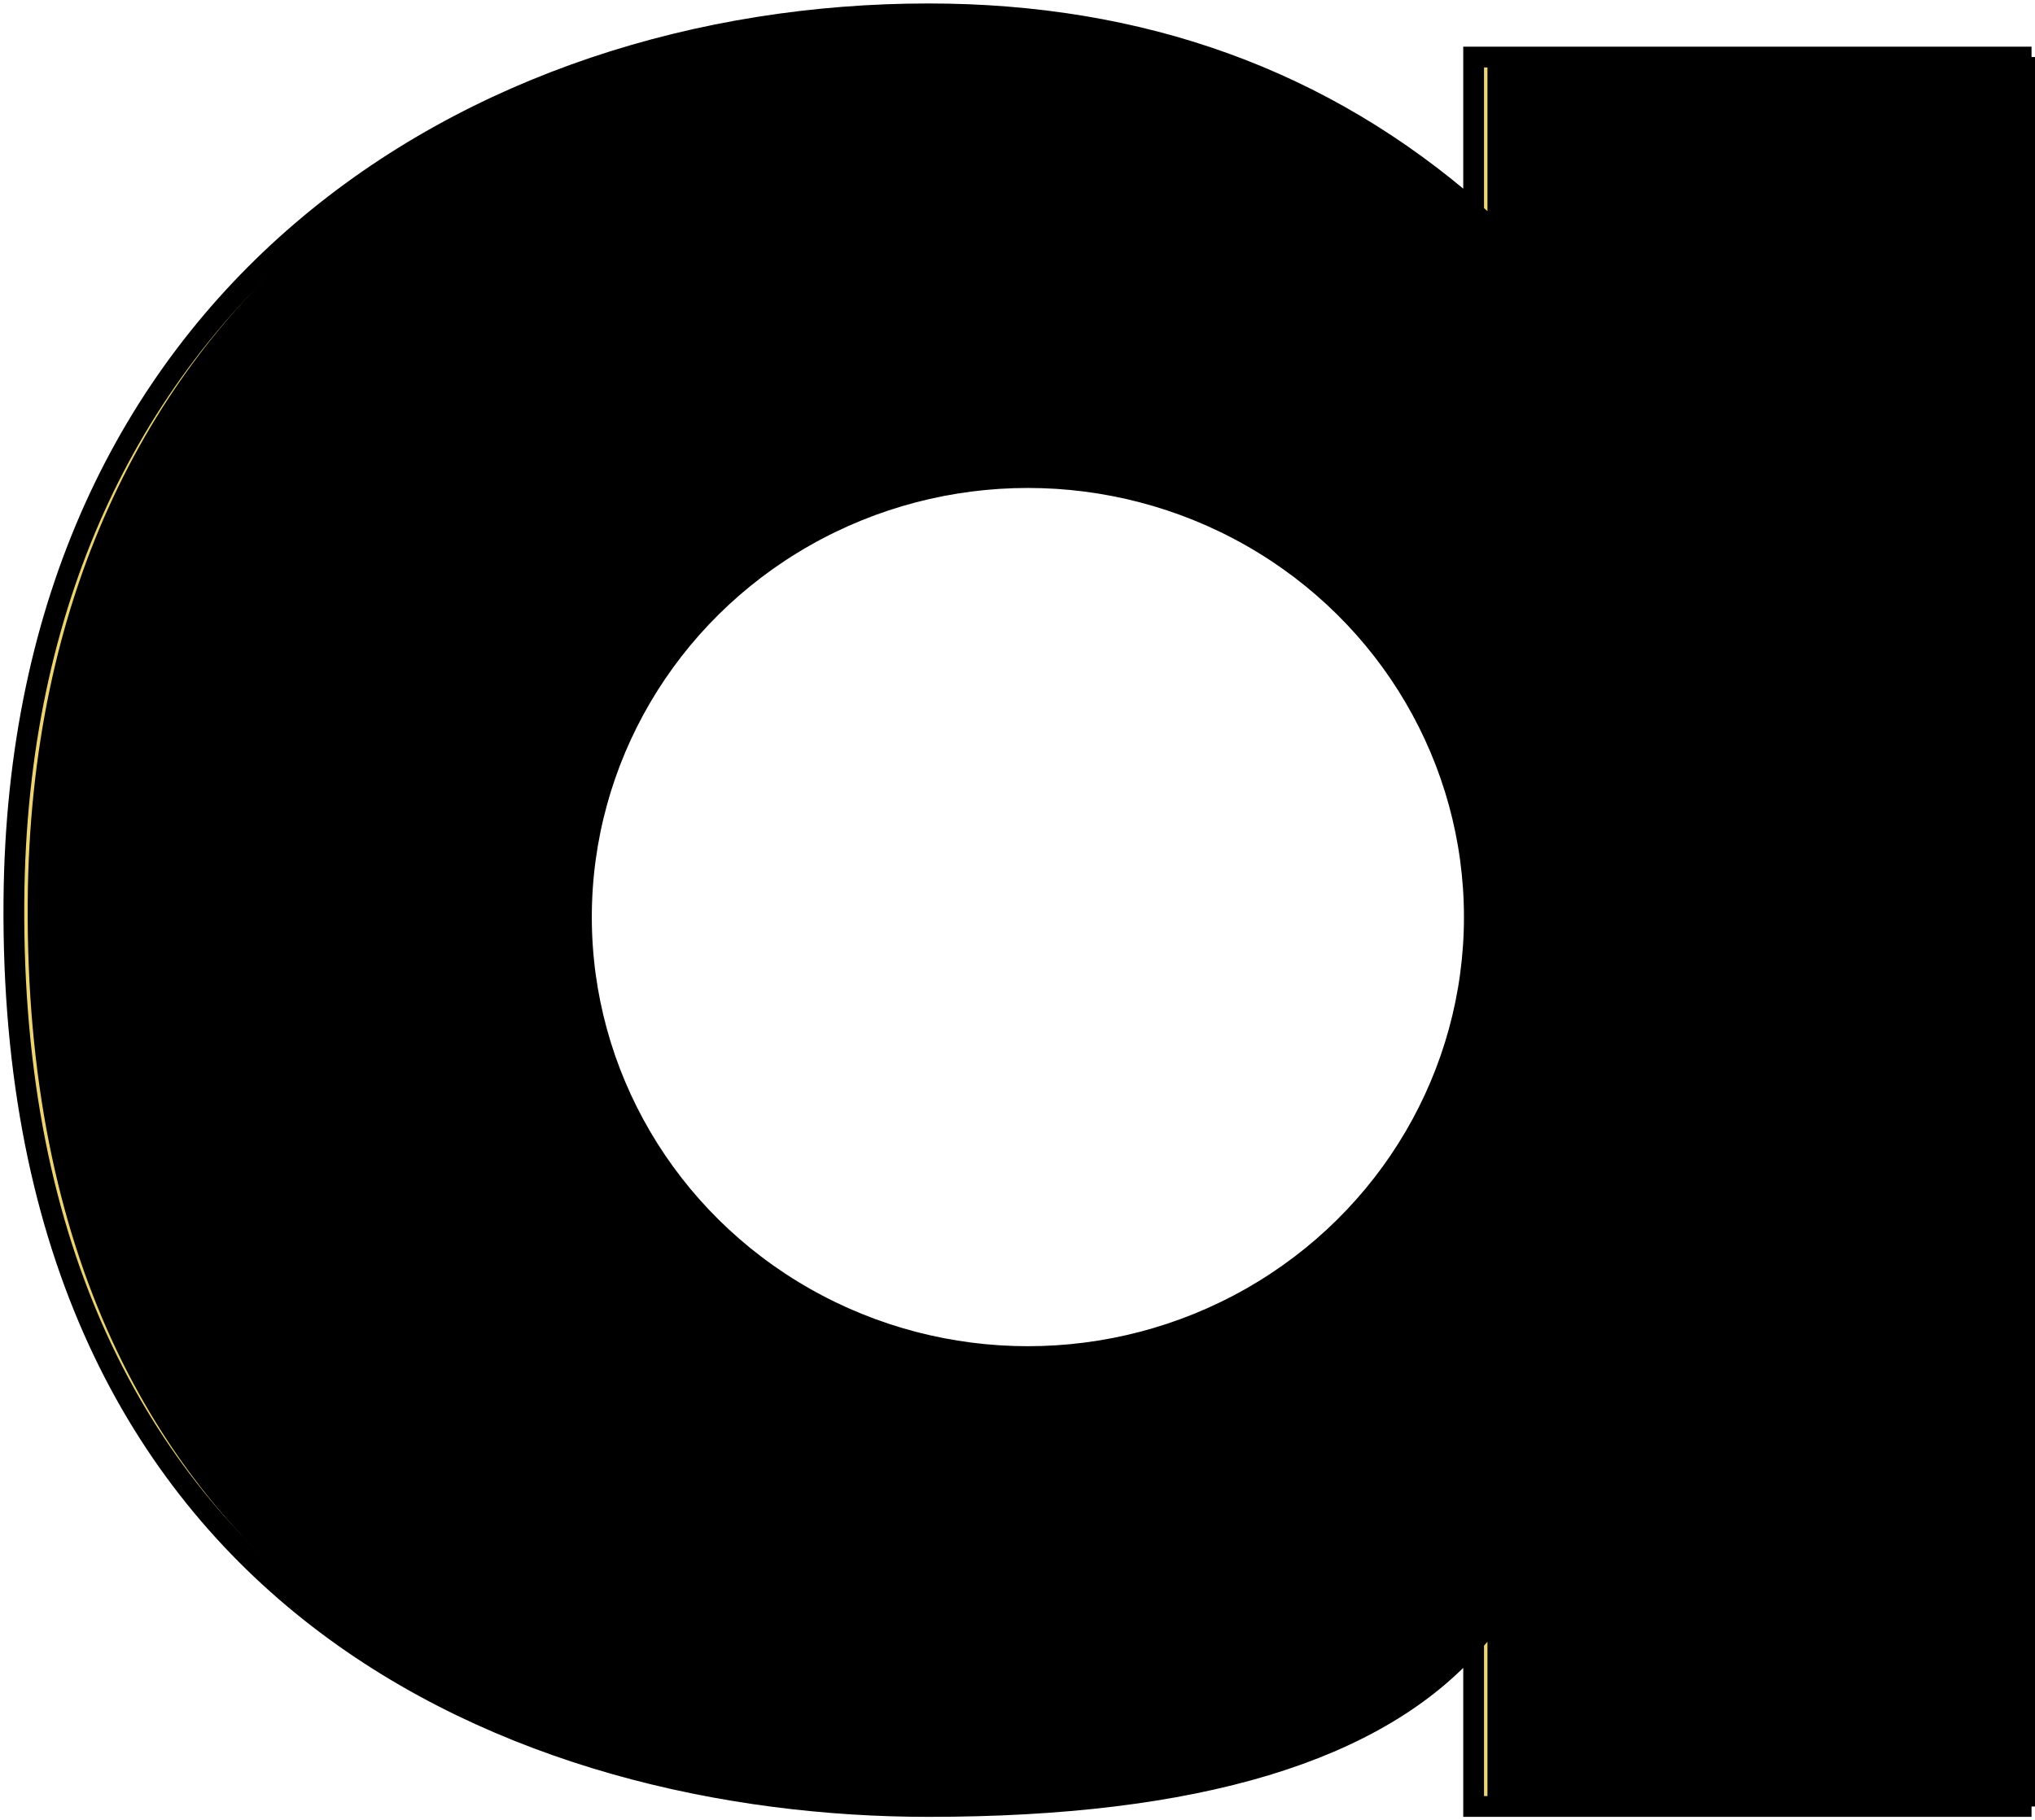 <?xml version="1.0" encoding="UTF-8"?>
<svg width="294px" height="263px" viewBox="0 0 294 263" version="1.1" xmlns="http://www.w3.org/2000/svg" xmlns:xlink="http://www.w3.org/1999/xlink">
    <!-- Generator: Sketch 47.1 (45422) - http://www.bohemiancoding.com/sketch -->
    <title>a</title>
    <desc>Created with Sketch.</desc>
    <defs>
        <path d="M290,259 L290,6.243 L210.897,6.243 L210.897,28.502 C189.2,9.501 162.945,1.79688428e-14 132.132,0 C66.356,6.73831604e-15 0.657,40.87 0.006,128.243 C-0.753,230.021 74.021,259 132.132,259 C170.873,259 197.127,251.065 210.897,235.196 L210.897,259 L290,259 Z" id="path-1"></path>
        <filter x="-1.2%" y="-1.4%" width="102.4%" height="102.7%" filterUnits="objectBoundingBox" id="filter-2">
            <feMorphology radius="2" operator="erode" in="SourceAlpha" result="shadowSpreadInner1"></feMorphology>
            <feOffset dx="2" dy="0" in="shadowSpreadInner1" result="shadowOffsetInner1"></feOffset>
            <feComposite in="shadowOffsetInner1" in2="SourceAlpha" operator="arithmetic" k2="-1" k3="1" result="shadowInnerInner1"></feComposite>
            <feColorMatrix values="0 0 0 0 1   0 0 0 0 1   0 0 0 0 1  0 0 0 1 0" type="matrix" in="shadowInnerInner1"></feColorMatrix>
        </filter>
        <ellipse id="path-3" cx="146.5" cy="130.5" rx="64.5" ry="63.5"></ellipse>
        <filter x="-2.3%" y="-2.4%" width="107.0%" height="104.7%" filterUnits="objectBoundingBox" id="filter-4">
            <feMorphology radius="1.5" operator="dilate" in="SourceAlpha" result="shadowSpreadOuter1"></feMorphology>
            <feOffset dx="3" dy="0" in="shadowSpreadOuter1" result="shadowOffsetOuter1"></feOffset>
            <feComposite in="shadowOffsetOuter1" in2="SourceAlpha" operator="out" result="shadowOffsetOuter1"></feComposite>
            <feColorMatrix values="0 0 0 0 1   0 0 0 0 1   0 0 0 0 1  0 0 0 1 0" type="matrix" in="shadowOffsetOuter1"></feColorMatrix>
        </filter>
    </defs>
    <g id="Page-1" stroke="none" stroke-width="1" fill="none" fill-rule="evenodd">
        <g id="a" transform="translate(2, 2)">
            <g id="Path-6">
                <use fill="#ECD474" fill-rule="evenodd" xlink:href="#path-1"></use>
                <use fill="black" fill-opacity="1" filter="url(#filter-2)" xlink:href="#path-1"></use>
                <use stroke="#000000" stroke-width="3" xlink:href="#path-1"></use>
            </g>
            <g id="Oval-3">
                <use fill="black" fill-opacity="1" filter="url(#filter-4)" xlink:href="#path-3"></use>
                <use stroke="#000000" stroke-width="3" fill="#FFFFFF" fill-rule="evenodd" xlink:href="#path-3"></use>
            </g>
        </g>
    </g>
</svg>